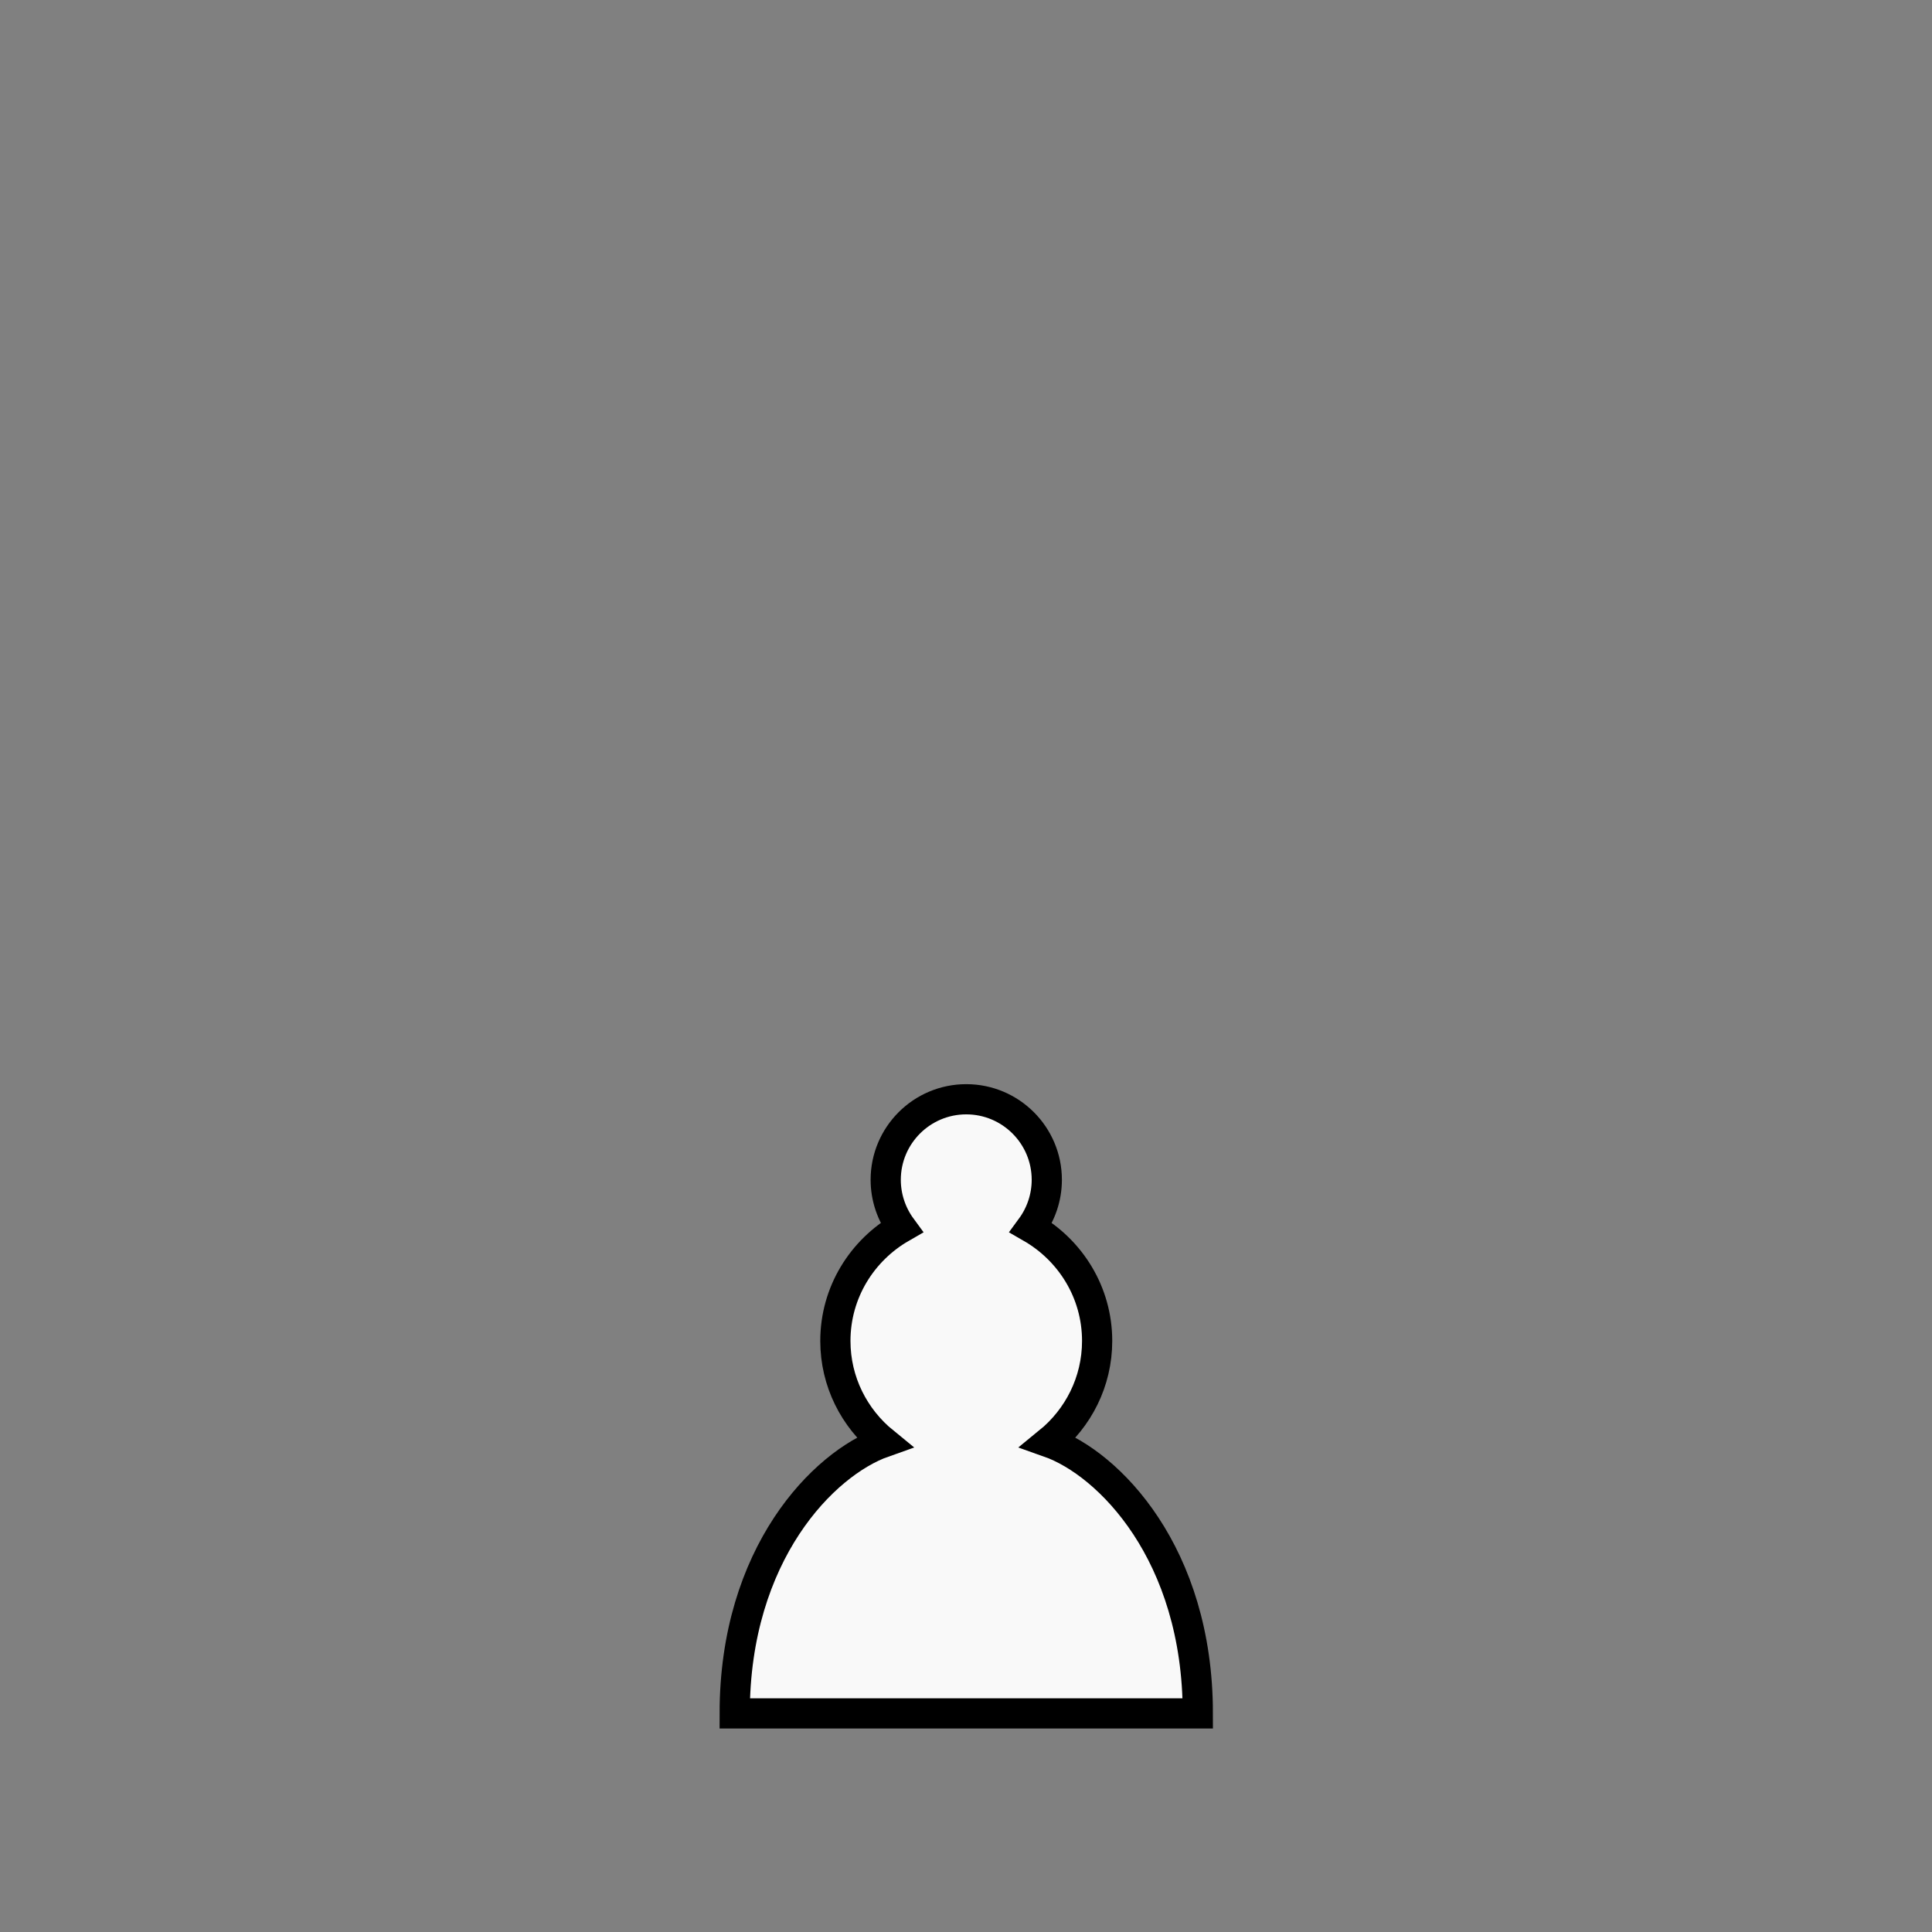 <?xml version="1.0" encoding="UTF-8" standalone="no"?>
<svg id="svg3128" xmlns:rdf="http://www.w3.org/1999/02/22-rdf-syntax-ns#" xmlns="http://www.w3.org/2000/svg" height="45" width="45" version="1.1" xmlns:cc="http://creativecommons.org/ns#" xmlns:dc="http://purl.org/dc/elements/1.1/">
 <rect width="100%" height="100%" fill="#808080" stroke="none"/>
 <g id="layer1" fill="#f9f9f9" transform="matrix(.469 0 0 .469 12.188 21.383)">
  <path id="path3194" d="m22 9c-2.208 0-4 1.792-4 4 0 0.885 0.294 1.712 0.781 2.375-1.952 1.122-3.281 3.213-3.281 5.625 0 2.034 0.942 3.839 2.406 5.031-2.999 1.058-7.406 5.547-7.406 13.469h23c0-7.922-4.407-12.411-7.406-13.469 1.464-1.192 2.406-2.997 2.406-5.031 0-2.412-1.329-4.503-3.281-5.625 0.487-0.663 0.781-1.49 0.781-2.375 0-2.208-1.792-4-4-4z" stroke-dashoffset="10" stroke="#000" stroke-linecap="round" stroke-width="1.5" fill="#f9f9f9"/>
 </g>
</svg>
